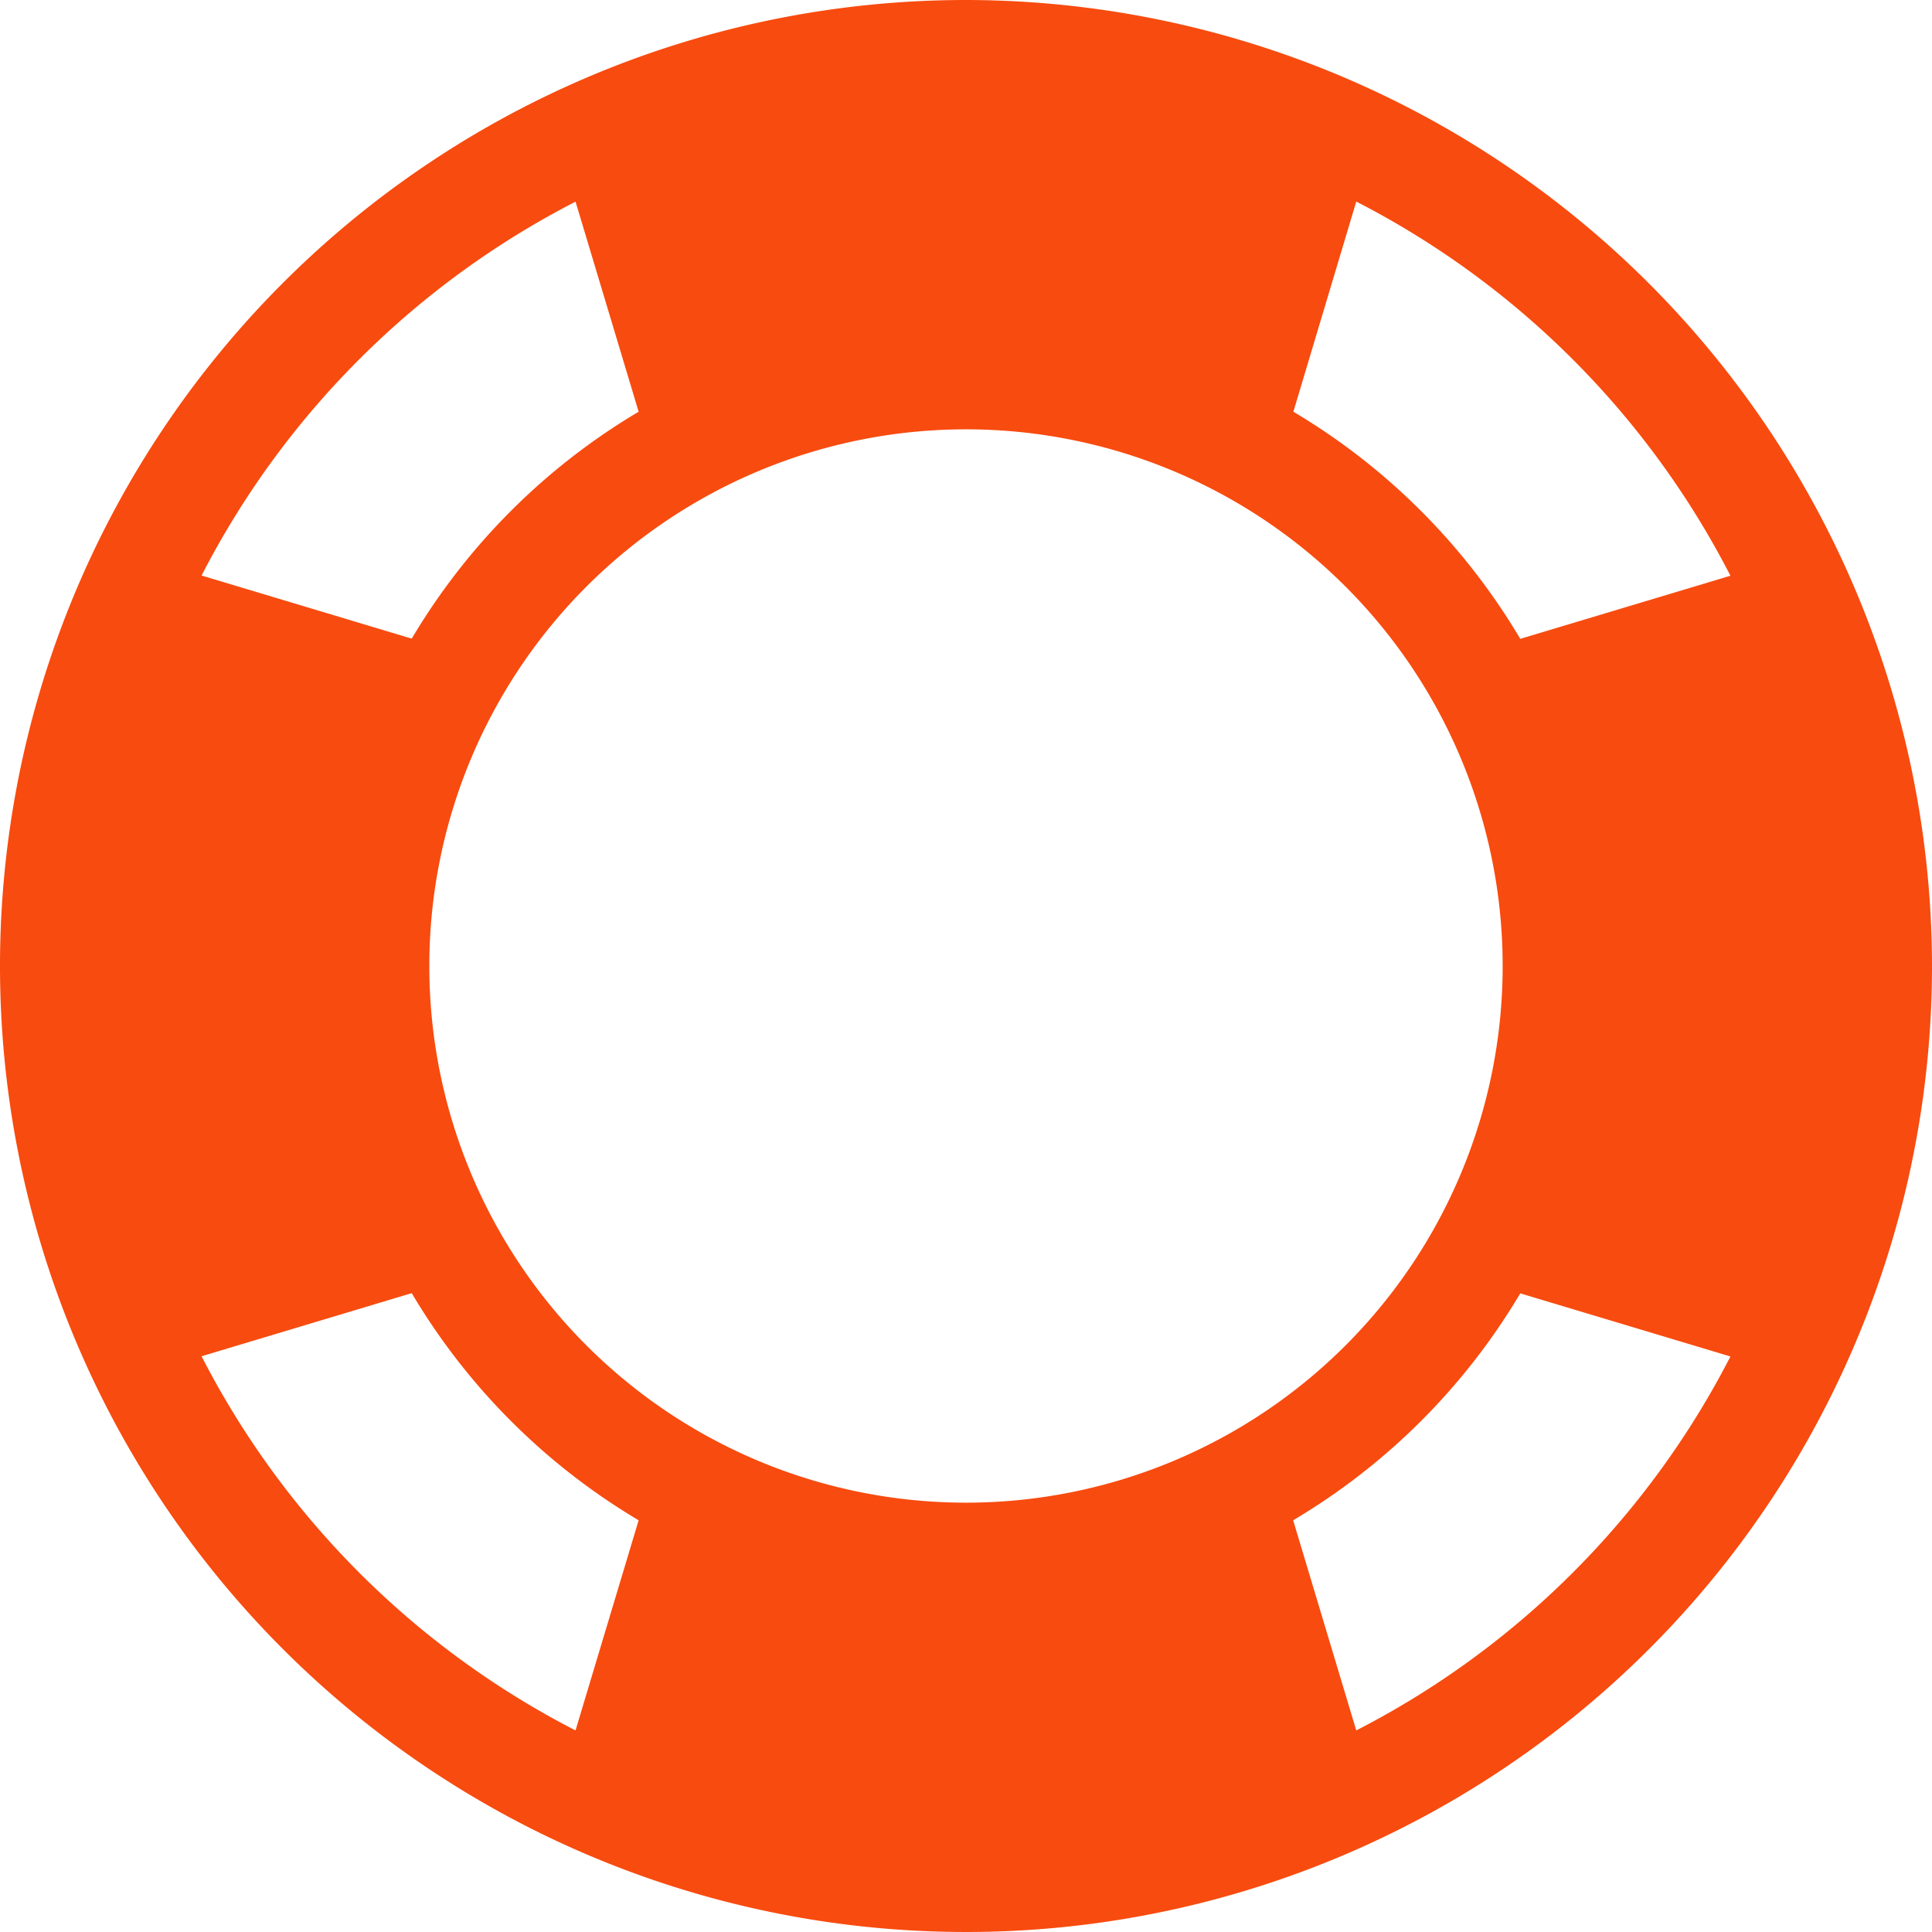 <svg xmlns="http://www.w3.org/2000/svg" width="18" height="18" viewBox="0 0 18 18">
    <path fill="#F84B0F" fill-rule="nonzero" d="M9 0a9 9 0 1 0 9 9 9.01 9.01 0 0 0-9-9zm3.636 1.878a8.052 8.052 0 0 1 3.486 3.486l-1.958.588a6.044 6.044 0 0 0-2.114-2.116l.586-1.958zm-7.274 0l.588 1.958A6.044 6.044 0 0 0 3.836 5.95l-1.958-.588a8.052 8.052 0 0 1 3.486-3.484h-.002zm0 14.244a8.052 8.052 0 0 1-3.484-3.486l1.958-.588a6.044 6.044 0 0 0 2.114 2.116l-.588 1.958zM4 9a5 5 0 1 1 10 0A5 5 0 0 1 4 9zm8.636 7.122l-.588-1.958a6.044 6.044 0 0 0 2.116-2.114l1.958.588a8.052 8.052 0 0 1-3.486 3.484z"/>
</svg>
